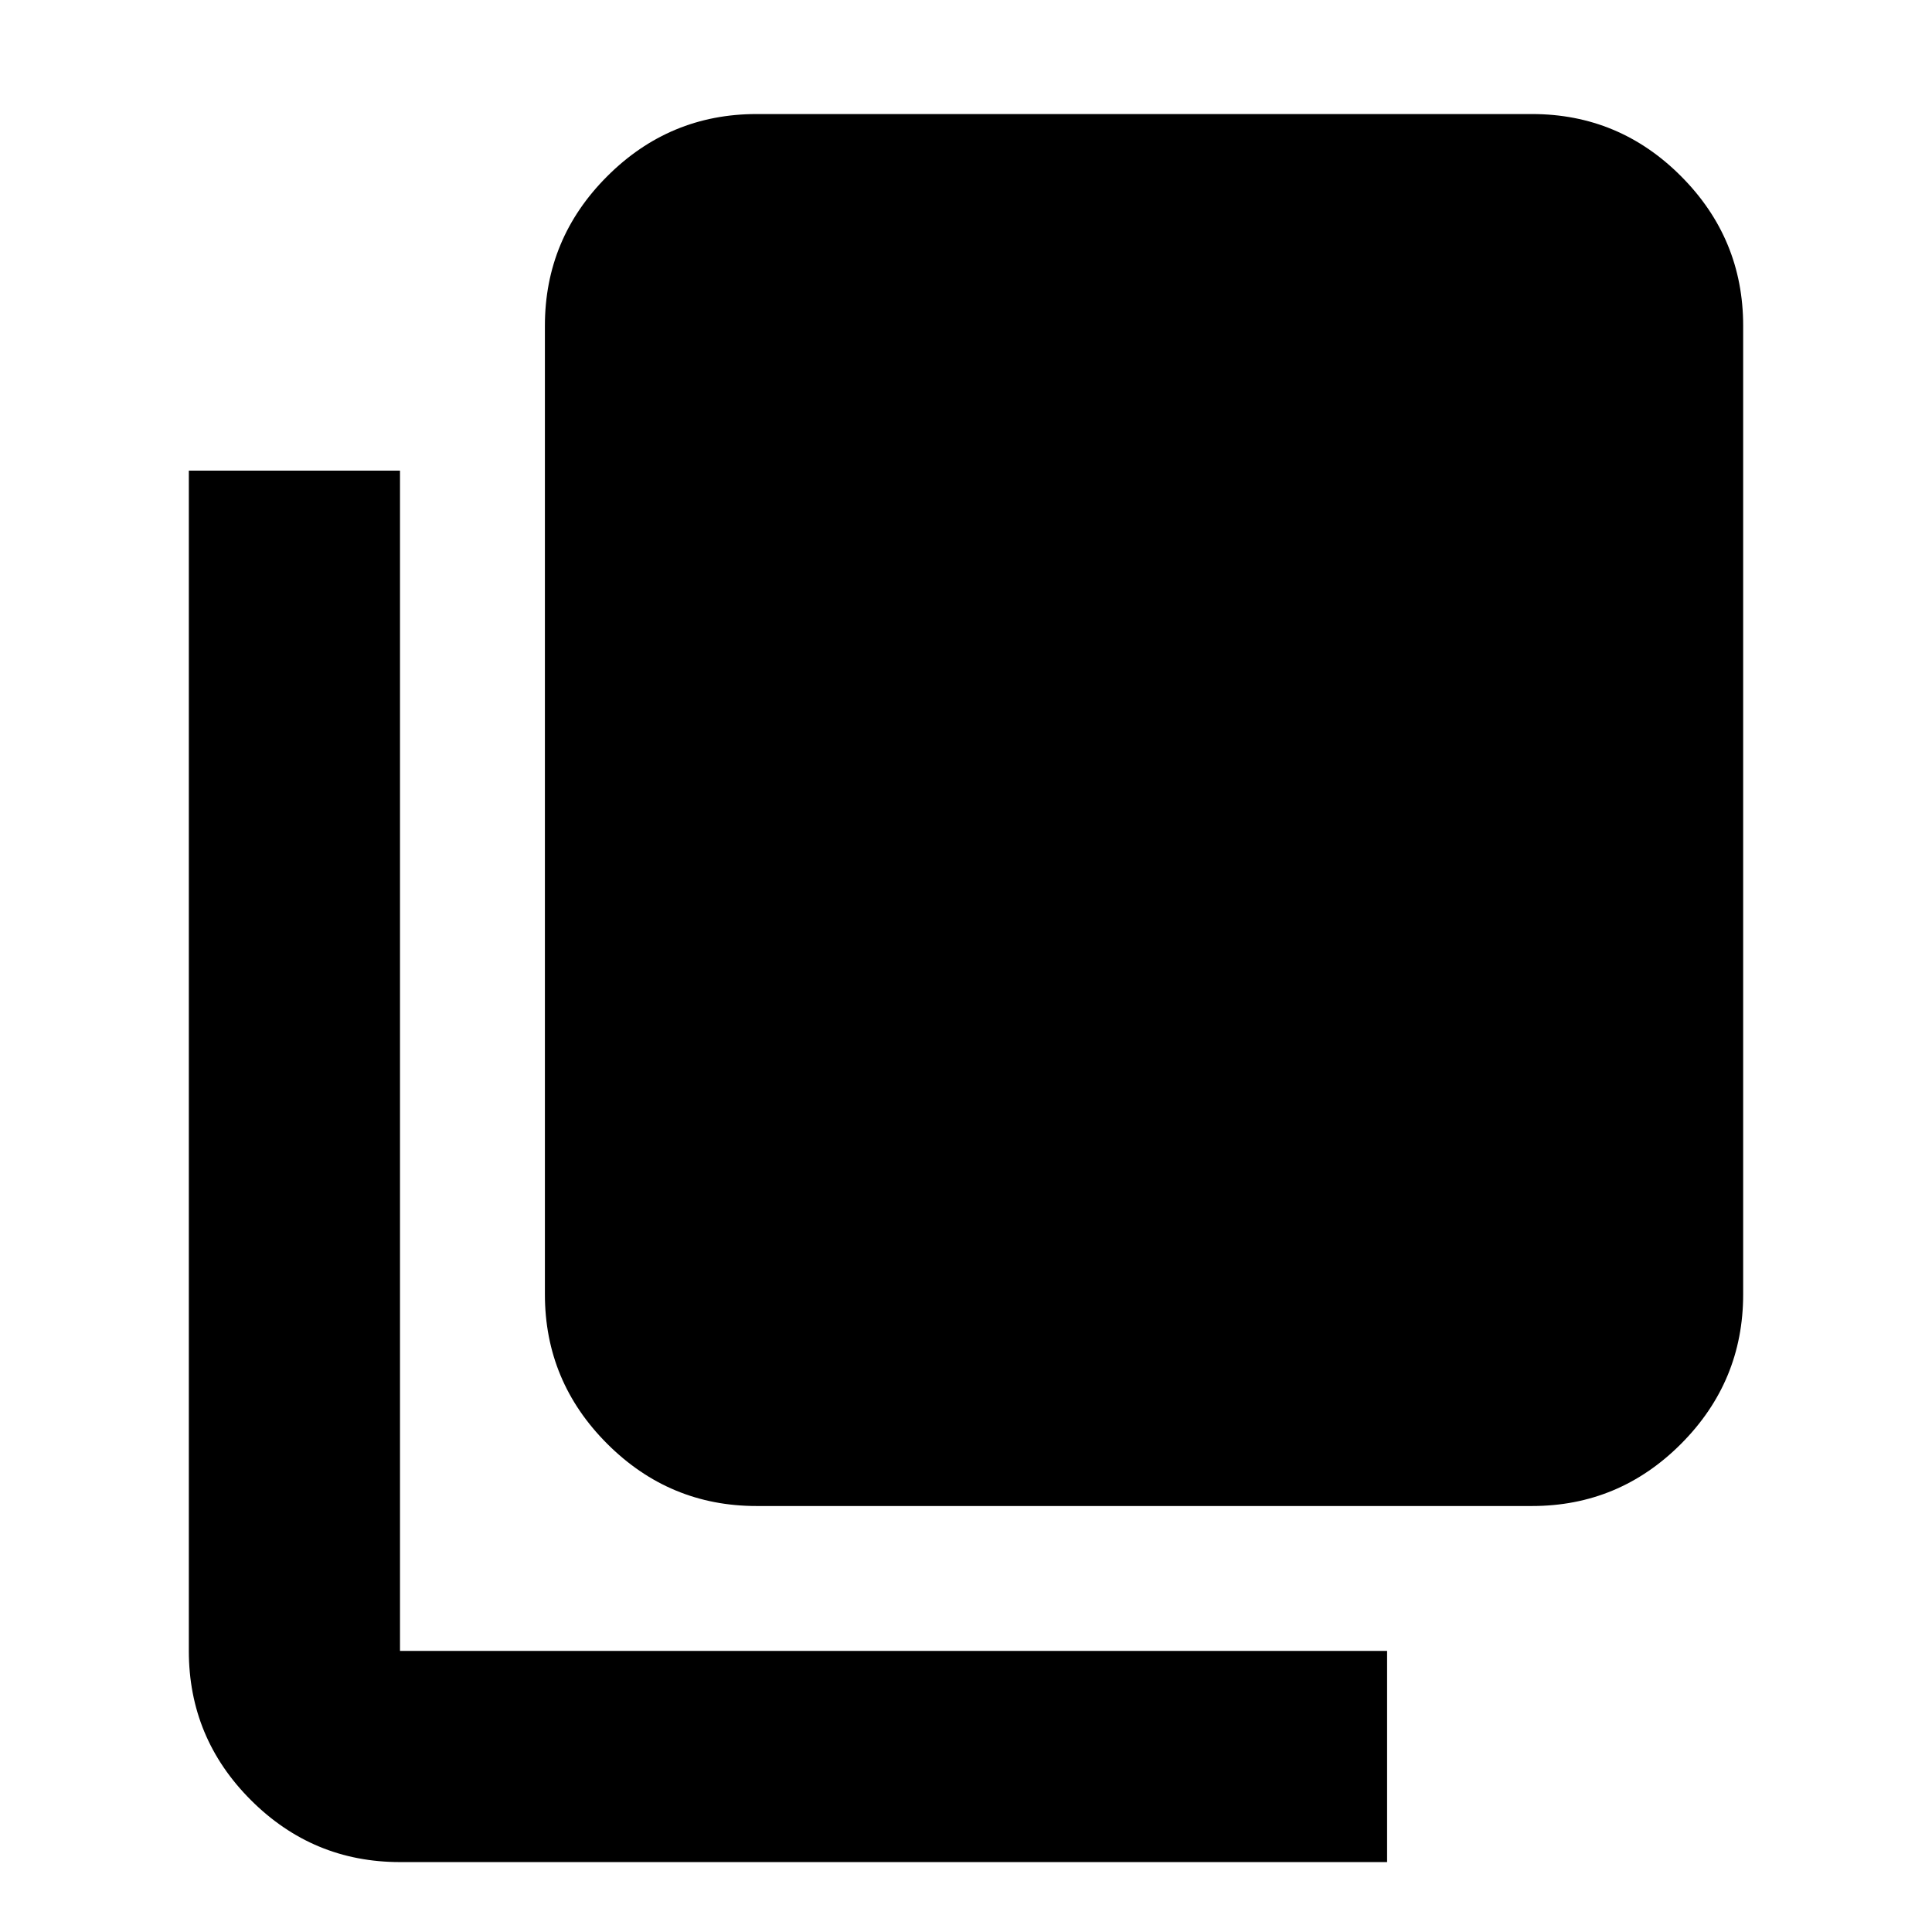 <svg xmlns="http://www.w3.org/2000/svg" height="20" viewBox="0 -960 960 960" width="20"><path d="M375.93-211.67q-43.29 0-74.23-30.94-30.94-30.94-30.94-74.24v-481.3q0-43.3 30.94-74.24 30.94-30.94 74.23-30.94h385.31q43.29 0 74.11 30.94t30.82 74.24v481.3q0 43.3-30.82 74.24-30.82 30.94-74.11 30.94H375.93ZM198.76-34.74q-43.29 0-74.11-30.82t-30.82-74.11v-586.48h104.93v586.48h490.48v104.93H198.76Z"/></svg>
